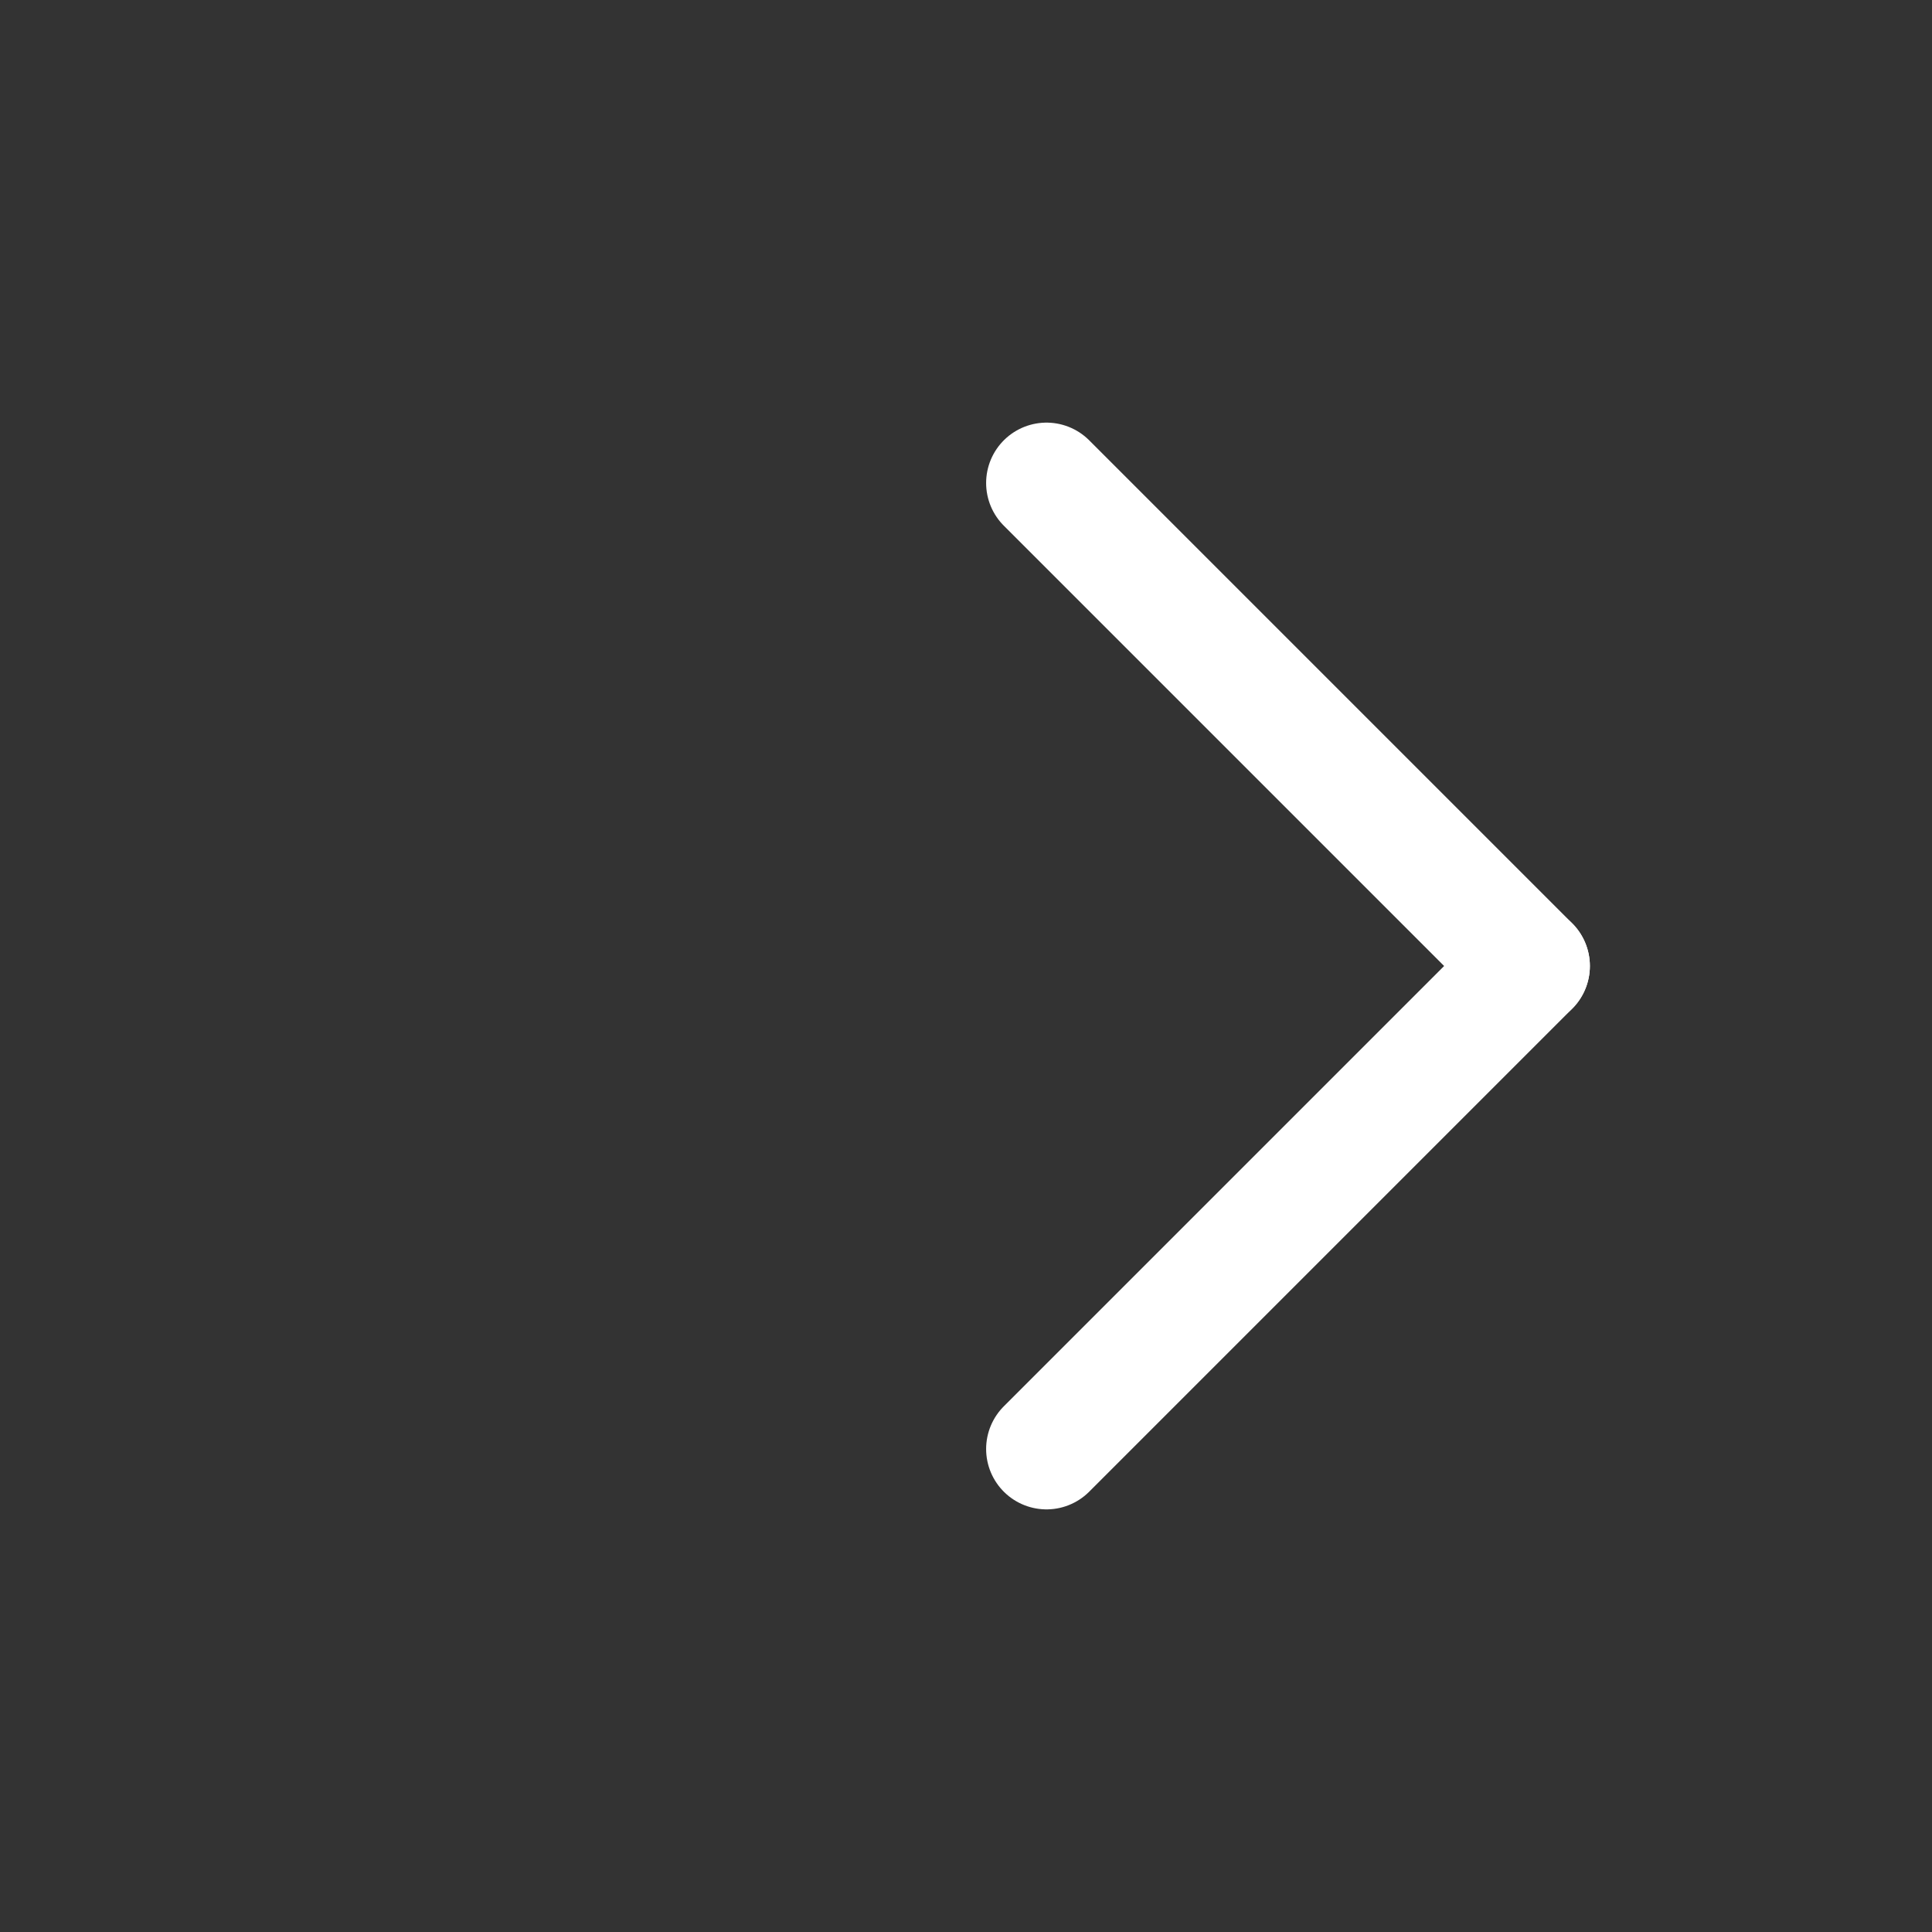 <svg xmlns="http://www.w3.org/2000/svg" class="icon icon-tabler icon-tabler-arrow-right" width="20" height="20" viewBox="0 0 24 24" stroke-width="1.5" stroke="#ffffff" fill="none" stroke-linecap="round" stroke-linejoin="round">
  <rect x="0" y="0" width="24" height="24" fill="#333333" stroke="none"/>
  <path stroke="none" d="M0 0h24v24H0z" fill="none"/>
  <path d="M13 18l6 -6" />
  <path d="M13 6l6 6" />
</svg>